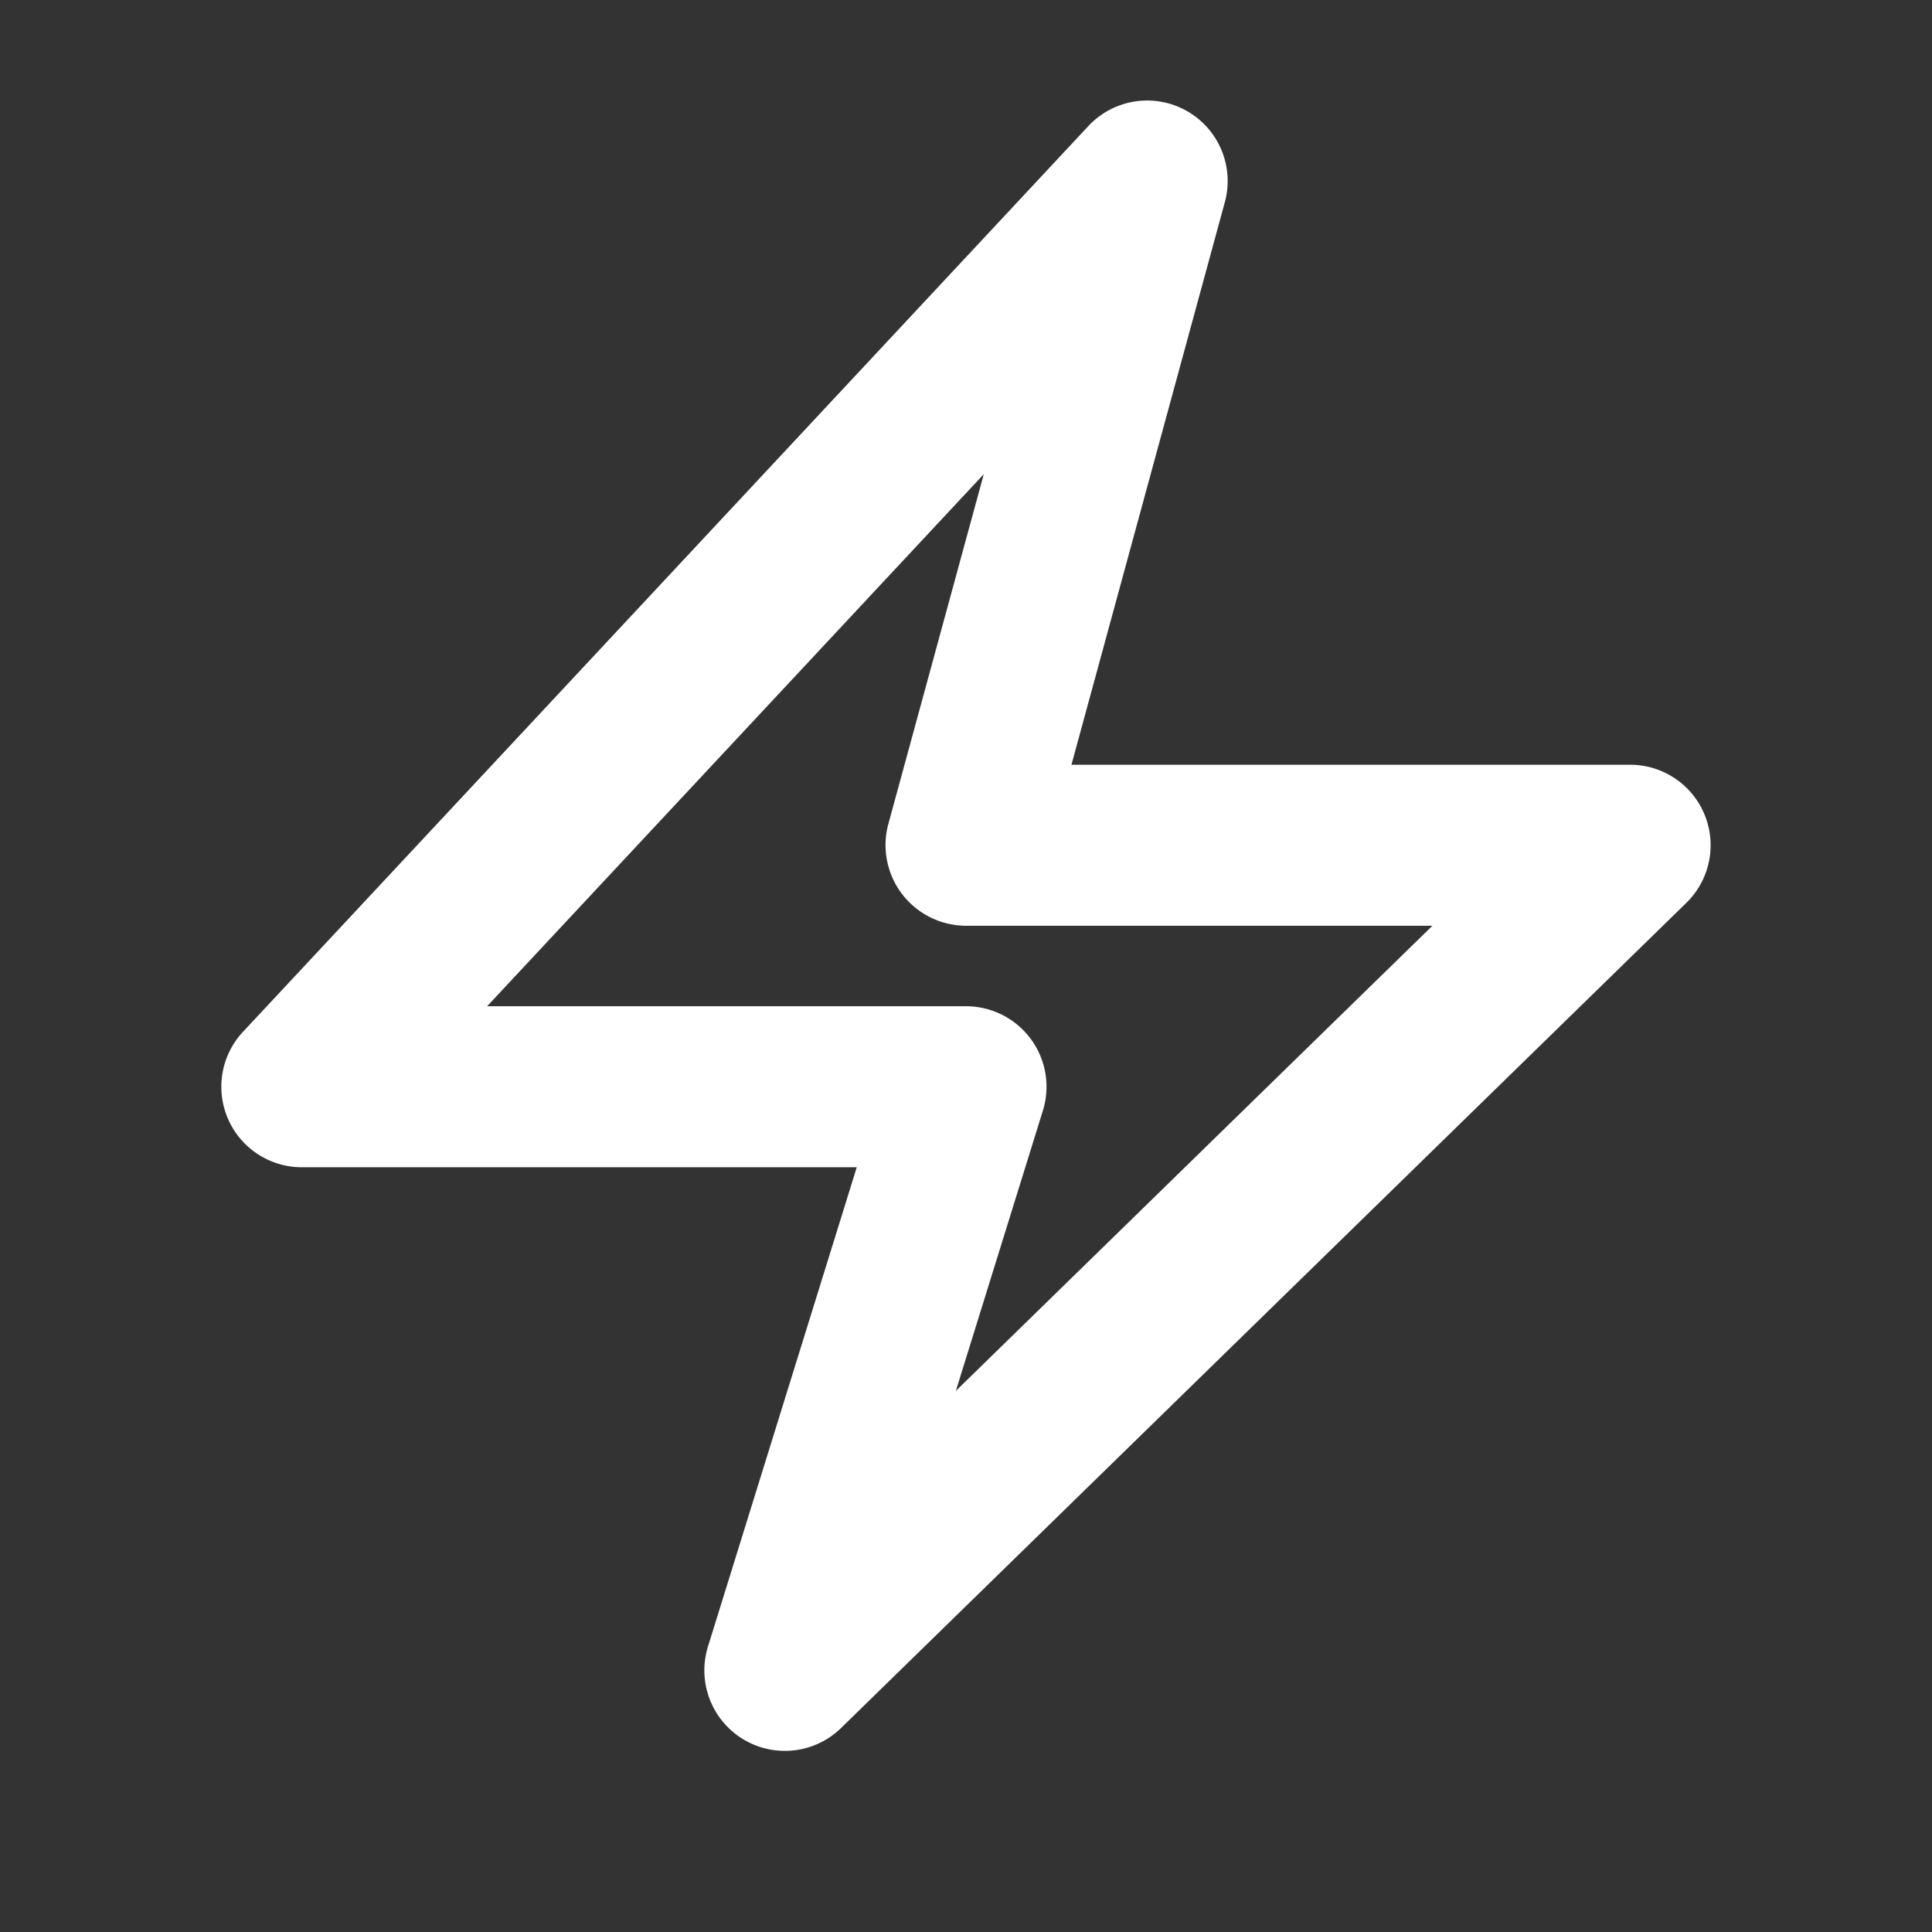 <svg xmlns="http://www.w3.org/2000/svg" viewBox="0 0 24 24"><rect x="0" y="0" width="24" height="24" fill="#333333" stroke="none"/><path fill="#ffffff" d="M9.75 21.75a1 1 0 0 1-.955-1.297l1.848-5.953H3.75a1 1 0 0 1-.731-1.683l10.5-11.25a1 1 0 0 1 1.696.946L13.31 9.5h6.94a1 1 0 0 1 .698 1.716l-10.5 10.25a.997.997 0 0 1-.698.284Zm-3.7-9.25H12a1 1 0 0 1 .955 1.297l-1.081 3.481 5.92-5.778H12a1.002 1.002 0 0 1-.965-1.263l1.186-4.347-6.17 6.61Z"/></svg>